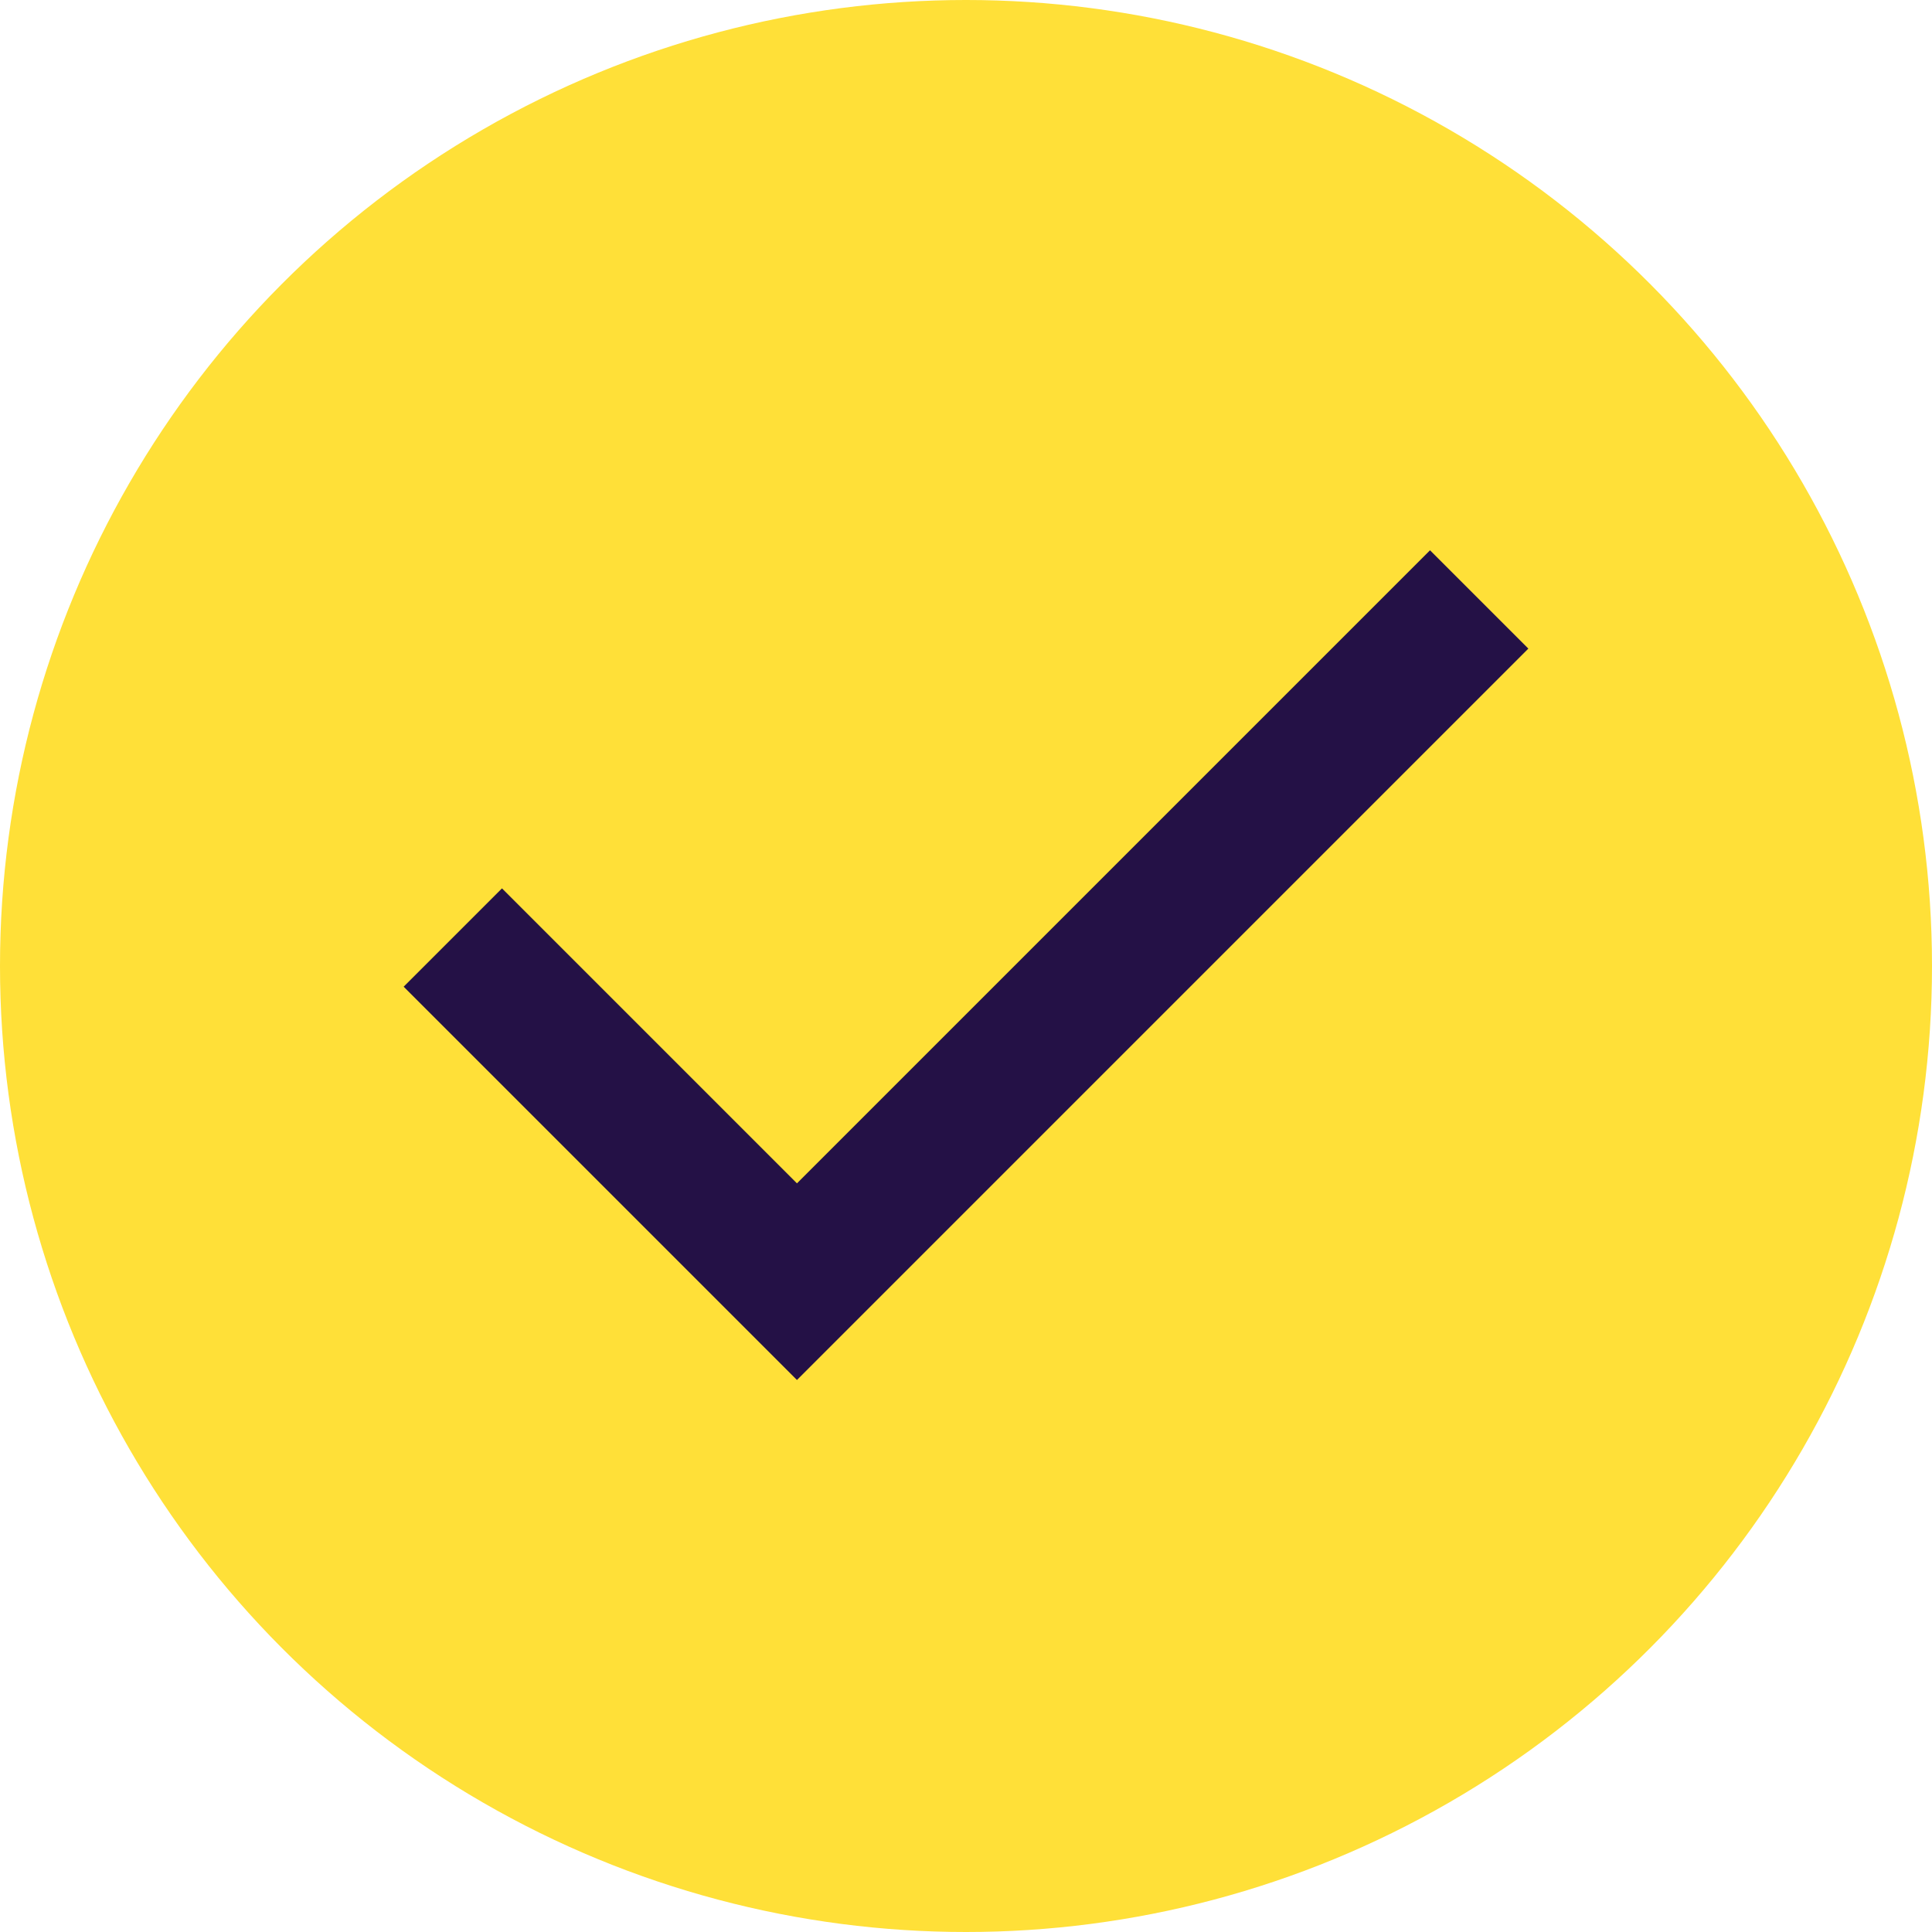 <svg width="28" height="28" viewBox="0 0 28 28" fill="none" xmlns="http://www.w3.org/2000/svg">
<circle cx="14" cy="14" r="14" fill="#FFE038"/>
<path d="M11.55 20L5.85 14.3L7.275 12.875L11.55 17.15L20.725 7.975L22.15 9.4L11.55 20Z" fill="#241146"/>
</svg>
